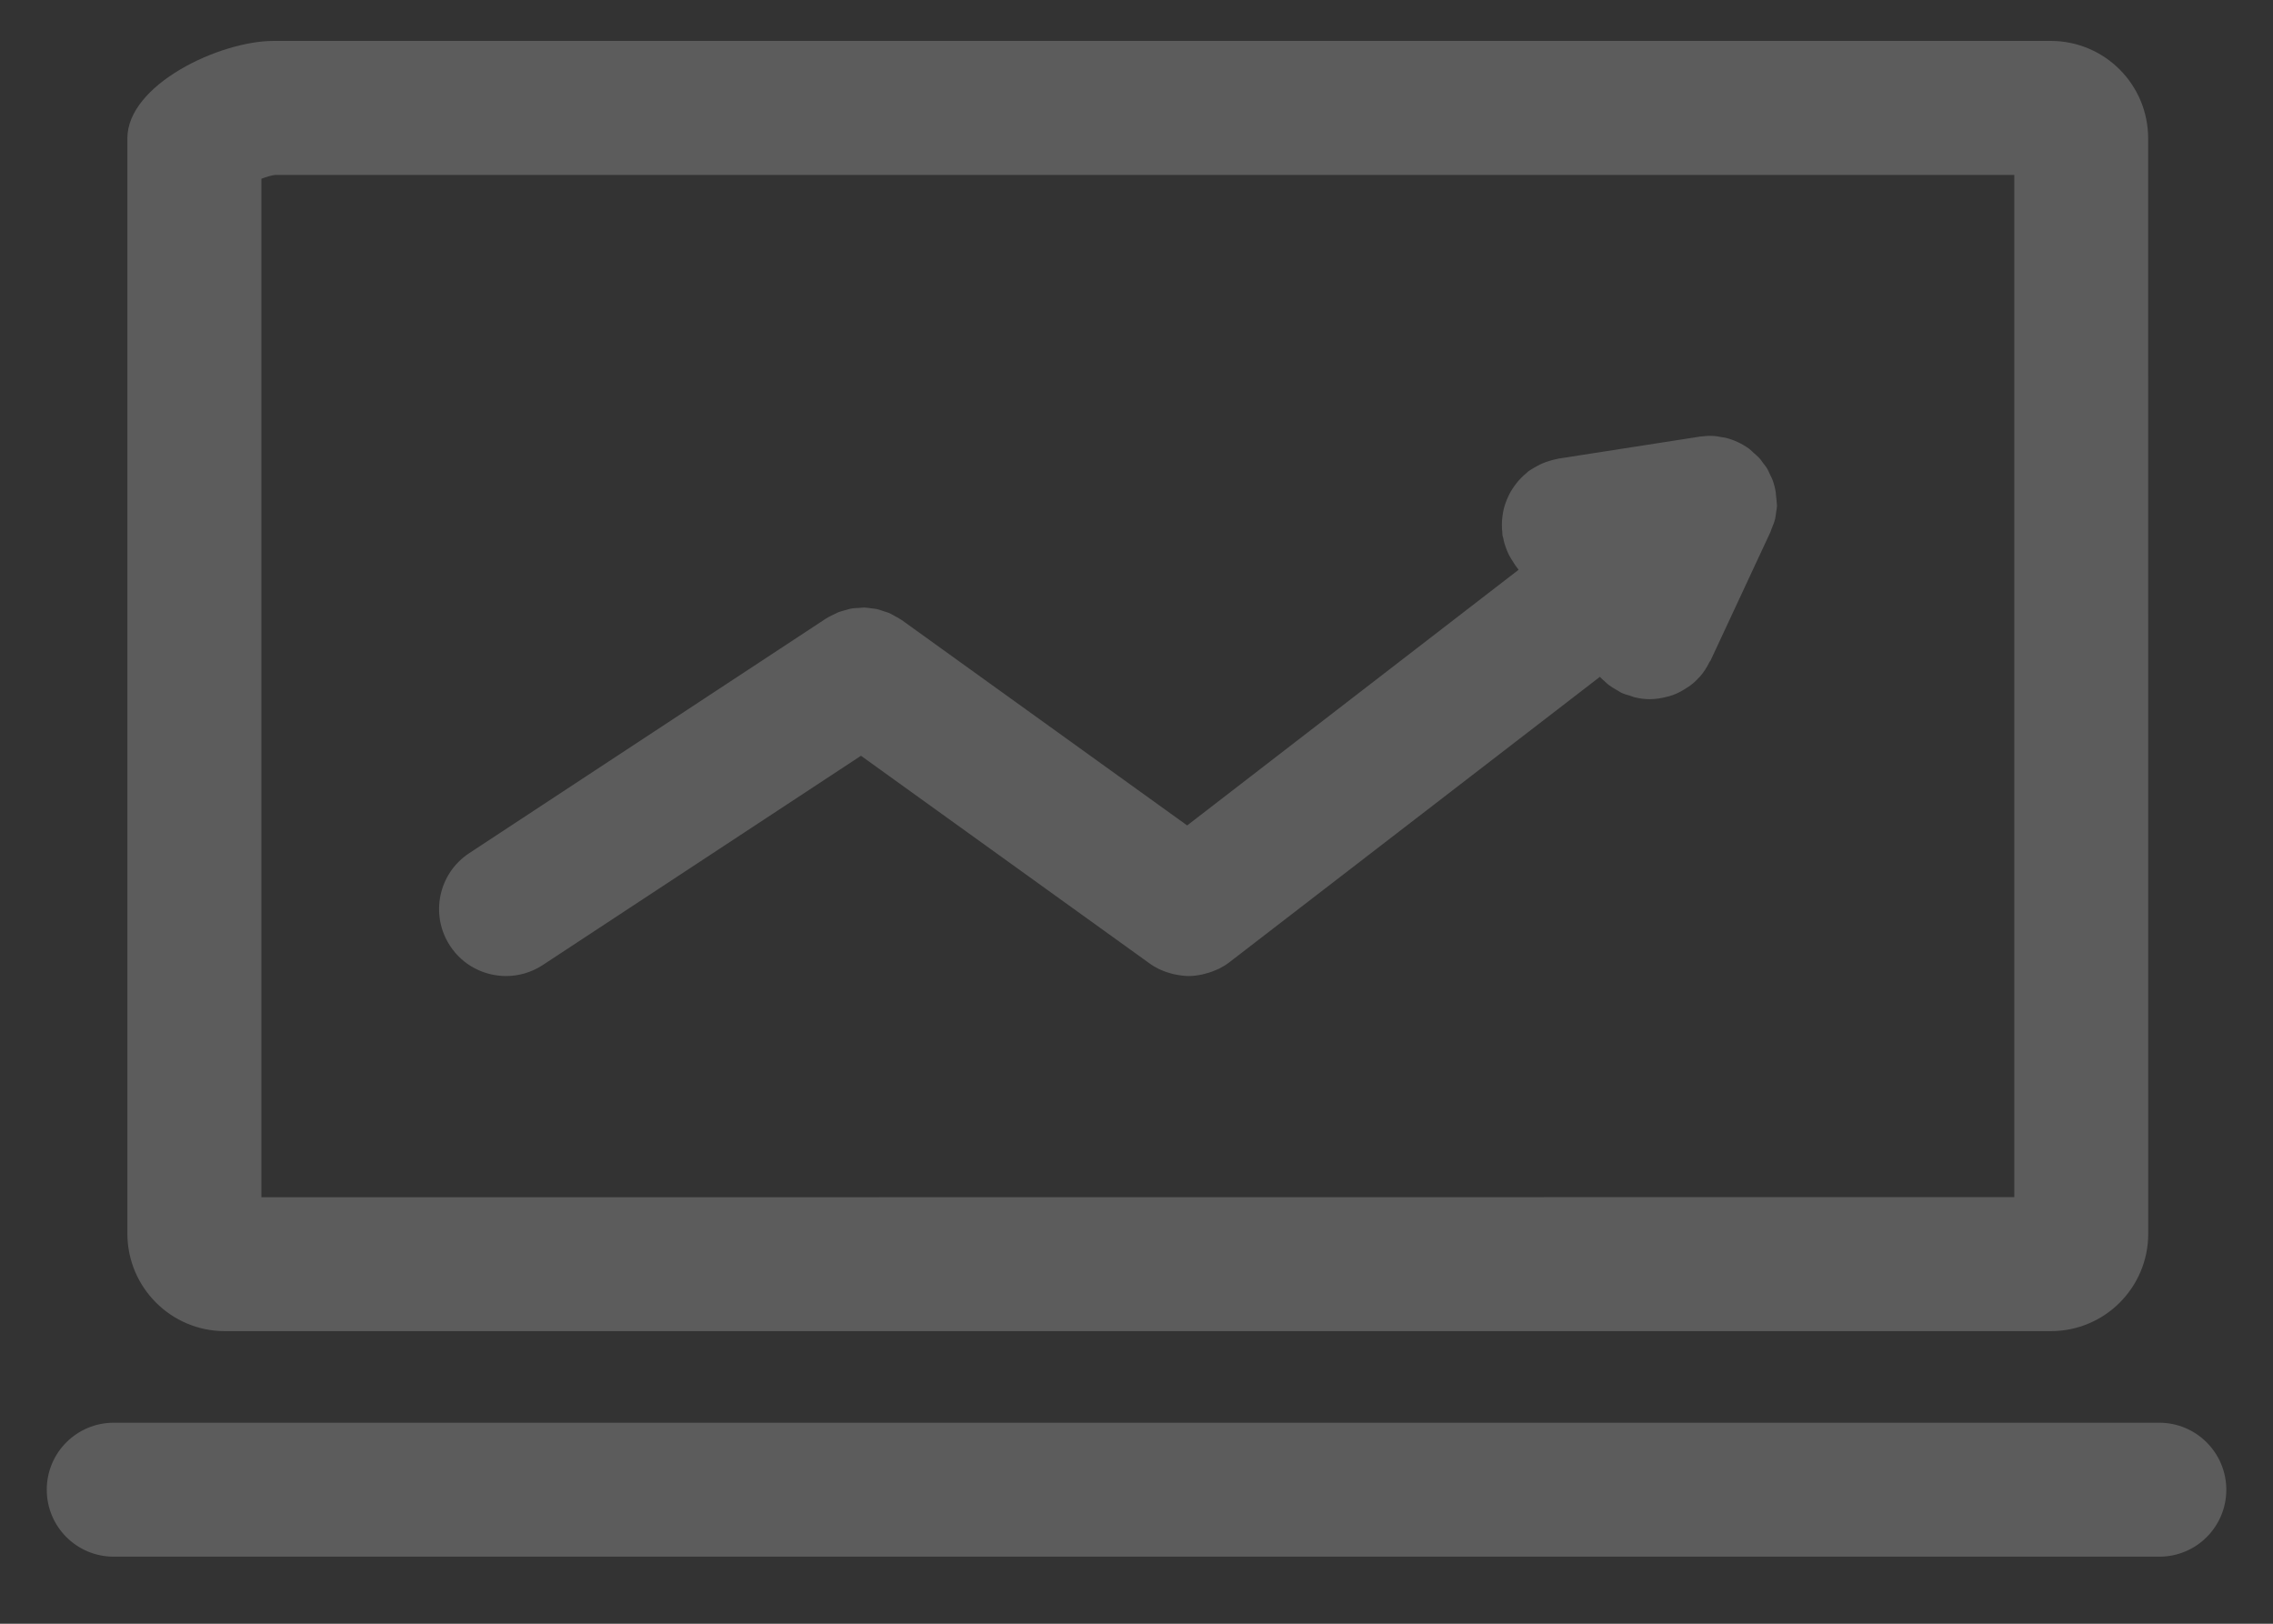 <?xml version="1.0" encoding="UTF-8"?>
<svg width="28px" height="20px" viewBox="0 0 28 20" version="1.1" xmlns="http://www.w3.org/2000/svg" xmlns:xlink="http://www.w3.org/1999/xlink">
    <rect x="0" y="0" width="28" height="20" fill="#333333" stroke="none"/>
    <!-- Generator: sketchtool 52.5 (67469) - http://www.bohemiancoding.com/sketch -->
    <title>92949A34-53A3-4CAD-B543-DB2E547E36AF</title>
    <desc>Created with sketchtool.</desc>
    <g id="Main_nav" stroke="none" stroke-width="1" fill="none" fill-rule="evenodd">
        <g id="Home" transform="translate(-615, -26)" fill="#FFFFFF" opacity="0.2">
            <g id="ikonica_1" transform="translate(614, 25)">
                <path d="M3.77,17.396 L26.263,17.396 C26.926,17.396 27.463,16.86 27.463,16.196 L27.462,2.704 C27.462,2.041 26.925,1.504 26.262,1.504 L4.37,1.504 C3.707,1.504 2.569,2.041 2.569,2.704 L2.569,16.195 C2.57,16.858 3.107,17.396 3.77,17.396 L3.77,17.396 Z M4.22,3.202 C4.281,3.178 4.342,3.161 4.385,3.155 L25.813,3.155 L25.813,15.745 L4.22,15.747 L4.22,3.202 Z" id="Fill-1"></path>
                <path d="M22.876,7.083 C22.875,7.078 22.876,7.073 22.875,7.067 L22.875,7.066 C22.867,7.012 22.853,6.96 22.834,6.908 C22.827,6.888 22.815,6.869 22.807,6.851 C22.793,6.821 22.781,6.791 22.764,6.764 C22.752,6.744 22.737,6.728 22.723,6.709 C22.705,6.684 22.688,6.658 22.666,6.636 C22.649,6.617 22.629,6.602 22.61,6.585 C22.589,6.566 22.57,6.546 22.547,6.528 C22.459,6.464 22.358,6.417 22.252,6.391 C22.236,6.388 22.221,6.388 22.207,6.384 C22.17,6.377 22.132,6.37 22.092,6.369 C22.044,6.367 21.996,6.371 21.948,6.377 C21.942,6.378 21.938,6.377 21.932,6.378 L21.93,6.378 C21.929,6.378 21.928,6.378 21.927,6.38 L20.197,6.649 C20.186,6.651 20.175,6.656 20.163,6.657 C20.134,6.663 20.106,6.67 20.078,6.68 C20.052,6.688 20.027,6.696 20.003,6.707 C19.979,6.717 19.956,6.728 19.934,6.741 C19.907,6.755 19.882,6.77 19.857,6.786 C19.848,6.793 19.838,6.797 19.828,6.804 C19.818,6.812 19.809,6.823 19.799,6.831 C19.777,6.849 19.754,6.869 19.734,6.891 C19.716,6.909 19.699,6.929 19.683,6.949 C19.666,6.97 19.651,6.991 19.636,7.014 C19.621,7.036 19.607,7.059 19.595,7.083 C19.583,7.106 19.573,7.13 19.562,7.154 C19.553,7.179 19.543,7.203 19.535,7.229 C19.527,7.255 19.521,7.281 19.516,7.308 C19.512,7.335 19.507,7.36 19.505,7.387 C19.502,7.413 19.501,7.439 19.501,7.465 C19.501,7.494 19.502,7.523 19.506,7.553 C19.507,7.566 19.506,7.578 19.508,7.592 C19.511,7.605 19.515,7.616 19.518,7.629 C19.522,7.653 19.528,7.677 19.535,7.7 C19.543,7.728 19.554,7.755 19.564,7.782 C19.573,7.802 19.581,7.822 19.591,7.841 C19.607,7.871 19.625,7.899 19.644,7.928 C19.651,7.938 19.656,7.95 19.664,7.96 L19.707,8.018 L15.624,11.167 L12.109,8.638 C12.106,8.635 12.102,8.634 12.099,8.632 C12.072,8.613 12.043,8.599 12.015,8.584 C11.995,8.573 11.975,8.56 11.954,8.551 C11.931,8.542 11.907,8.535 11.883,8.528 C11.855,8.518 11.828,8.508 11.801,8.502 C11.781,8.497 11.76,8.497 11.74,8.494 C11.708,8.489 11.675,8.484 11.644,8.483 C11.623,8.483 11.602,8.487 11.581,8.488 C11.549,8.49 11.517,8.49 11.487,8.496 C11.466,8.499 11.446,8.506 11.425,8.512 C11.393,8.521 11.363,8.528 11.332,8.539 C11.313,8.546 11.297,8.557 11.278,8.565 C11.247,8.58 11.215,8.594 11.186,8.613 C11.182,8.615 11.179,8.617 11.175,8.619 L6.781,11.508 C6.4,11.758 6.294,12.269 6.544,12.65 C6.702,12.892 6.966,13.022 7.234,13.022 C7.39,13.022 7.547,12.978 7.687,12.886 L11.606,10.309 L15.16,12.866 C15.198,12.894 15.238,12.917 15.279,12.937 C15.286,12.941 15.293,12.943 15.3,12.946 C15.346,12.967 15.392,12.982 15.438,12.994 C15.451,12.997 15.464,13.001 15.478,13.003 C15.532,13.014 15.587,13.022 15.641,13.022 L15.642,13.022 L15.644,13.022 C15.7,13.022 15.757,13.014 15.813,13.002 C15.827,12.998 15.842,12.995 15.854,12.991 C15.901,12.98 15.947,12.962 15.993,12.942 C16.002,12.937 16.011,12.935 16.02,12.93 C16.063,12.908 16.106,12.882 16.146,12.851 L20.708,9.337 C20.727,9.358 20.749,9.376 20.77,9.395 C20.786,9.409 20.799,9.423 20.815,9.435 C20.848,9.46 20.884,9.481 20.922,9.503 C20.938,9.512 20.952,9.522 20.969,9.531 C20.971,9.532 20.973,9.533 20.976,9.534 C21.01,9.551 21.045,9.559 21.08,9.569 C21.101,9.576 21.121,9.586 21.143,9.59 C21.203,9.605 21.264,9.612 21.324,9.612 L21.325,9.612 C21.395,9.612 21.467,9.6 21.536,9.582 C21.544,9.58 21.552,9.579 21.561,9.576 C21.625,9.558 21.686,9.53 21.744,9.494 C21.756,9.487 21.768,9.48 21.778,9.472 C21.792,9.463 21.806,9.456 21.82,9.445 C21.861,9.415 21.898,9.38 21.931,9.343 C21.934,9.34 21.938,9.337 21.941,9.334 C21.989,9.279 22.027,9.218 22.058,9.155 C22.062,9.147 22.068,9.142 22.072,9.135 L22.812,7.547 L22.812,7.546 L22.813,7.543 C22.817,7.535 22.819,7.526 22.822,7.517 C22.84,7.476 22.856,7.434 22.867,7.391 C22.874,7.363 22.875,7.335 22.88,7.306 C22.883,7.282 22.889,7.257 22.89,7.231 C22.886,7.181 22.882,7.132 22.876,7.083 L22.876,7.083 Z" id="Fill-2"></path>
                <path d="M27.599,18.524 L2.401,18.524 C1.945,18.524 1.576,18.893 1.576,19.349 C1.576,19.805 1.945,20.174 2.401,20.174 L27.6,20.174 C28.056,20.174 28.425,19.805 28.425,19.349 C28.424,18.894 28.055,18.524 27.599,18.524 L27.599,18.524 Z" id="Fill-3"></path>
            </g>
        </g>
        <g id="Page"></g>
    </g>
</svg>